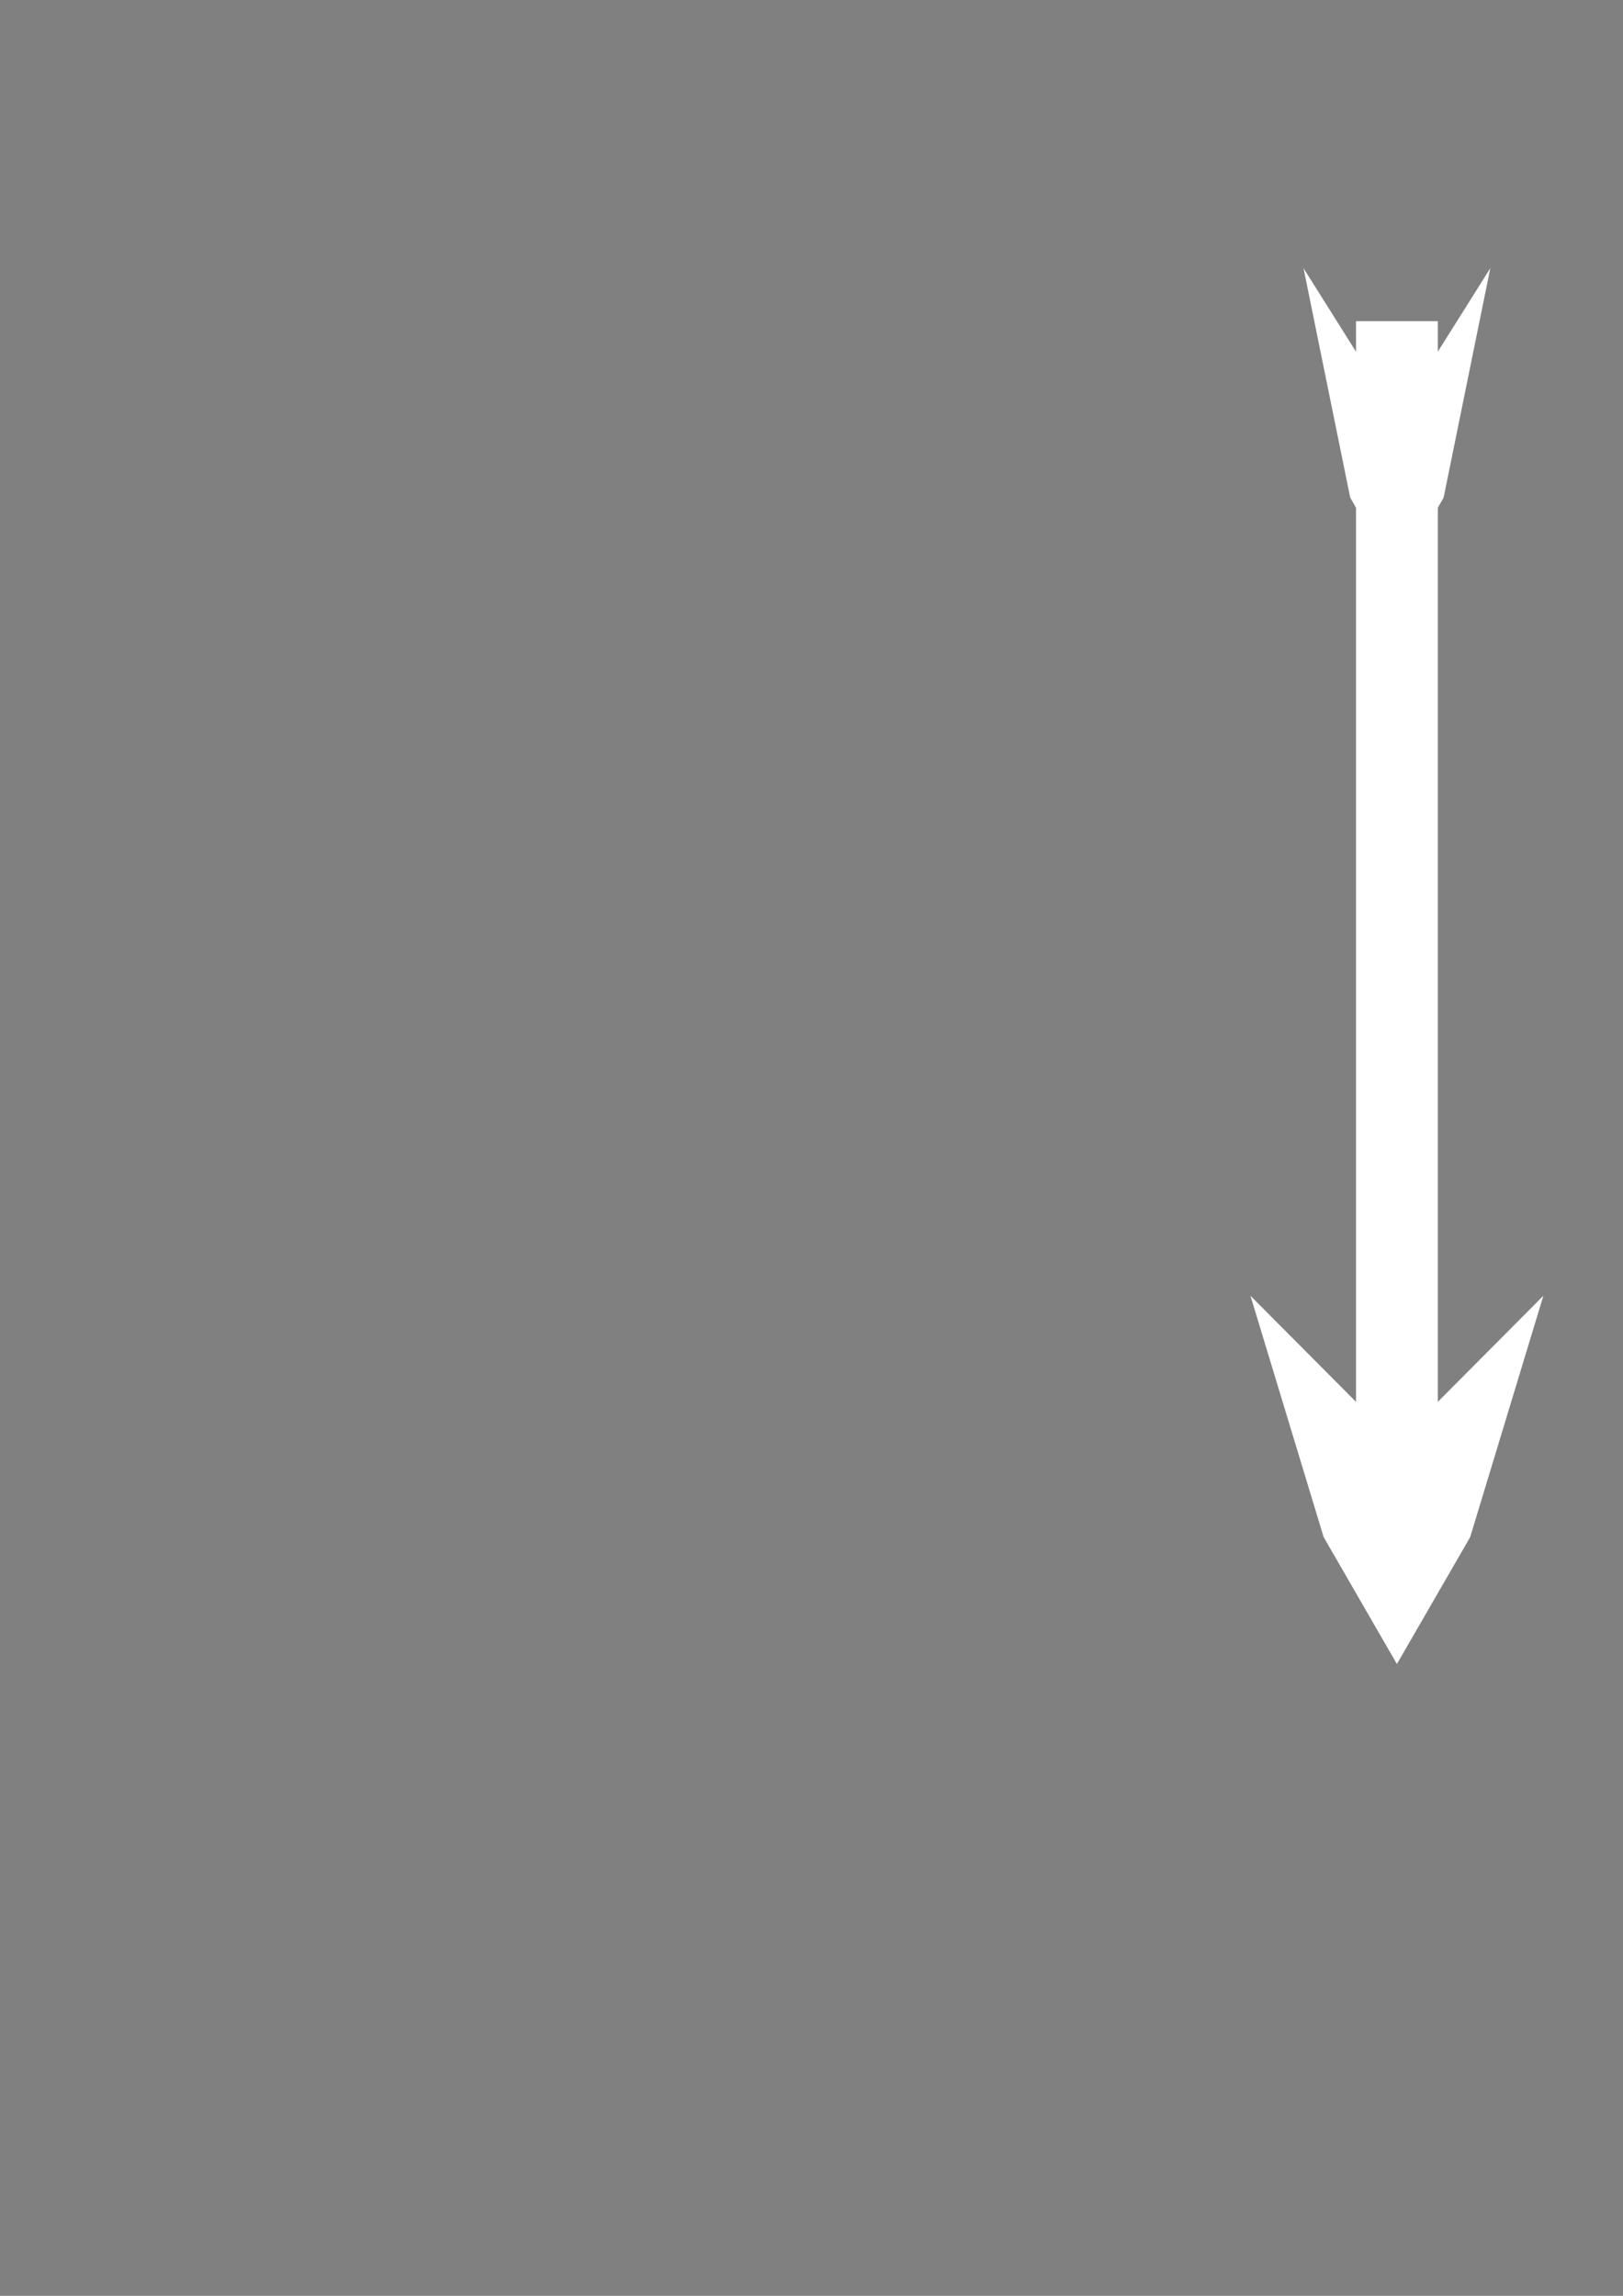 <?xml version="1.0" encoding="UTF-8" standalone="no"?>
<!-- Created with Inkscape (http://www.inkscape.org/) -->

<svg
   xmlns:dc="http://purl.org/dc/elements/1.1/"
   xmlns:cc="http://creativecommons.org/ns#"
   xmlns:rdf="http://www.w3.org/1999/02/22-rdf-syntax-ns#"
   xmlns:svg="http://www.w3.org/2000/svg"
   xmlns="http://www.w3.org/2000/svg"
   xmlns:sodipodi="http://sodipodi.sourceforge.net/DTD/sodipodi-0.dtd"
   xmlns:inkscape="http://www.inkscape.org/namespaces/inkscape"
   width="793.701"
   height="1122.52"
   viewBox="0 0 210 297"
   version="1.1"
   id="svg8"
   sodipodi:docname="assets.svg"
   inkscape:version="0.92.4 5da689c313, 2019-01-14">
  <rect x="0" y="0" width="210" height="297" fill="#808080" stroke="none"/>
  <defs
     id="defs2" />
  <sodipodi:namedview
     id="base"
     pagecolor="#282828"
     bordercolor="#666666"
     borderopacity="1.0"
     inkscape:pageopacity="0"
     inkscape:pageshadow="2"
     inkscape:zoom="0.12374369"
     inkscape:cx="1672.655"
     inkscape:cy="108.8637"
     inkscape:document-units="mm"
     inkscape:current-layer="layer1"
     showgrid="false"
     showborder="false"
     units="px"
     inkscape:window-width="1920"
     inkscape:window-height="1052"
     inkscape:window-x="0"
     inkscape:window-y="0"
     inkscape:window-maximized="1"
     inkscape:pagecheckerboard="false" />
  <g
     inkscape:label="Layer 1"
     inkscape:groupmode="layer"
     id="layer1">
    <g
       id="g857"
       inkscape:export-xdpi="30"
       inkscape:export-ydpi="30"
       transform="rotate(90,190.251,115.958)">
      <rect
         y="120.17"
         x="115.842"
         height="10.583"
         width="146.914"
         id="rect815"
         style="opacity:1;fill:#ffffff;fill-opacity:1;stroke:none;stroke-width:21.167;stroke-miterlimit:4;stroke-dasharray:none;stroke-dashoffset:0;stroke-opacity:1" />
      <path
         sodipodi:nodetypes="ccccccc"
         inkscape:connector-curvature="0"
         id="path817"
         d="m 241.915,144.415 19.05,-18.953 -19.05,-18.953 31.231,9.477 16.414,9.477 -16.414,9.477 z"
         inkscape:transform-center-x="-5.4712771"
         style="opacity:1;fill:#ffffff;fill-opacity:1;stroke:none;stroke-width:21.167;stroke-miterlimit:4;stroke-dasharray:none;stroke-dashoffset:0;stroke-opacity:1" />
      <path
         sodipodi:nodetypes="ccccccc"
         inkscape:connector-curvature="0"
         id="path839"
         d="m 108.987,137.547 19.219,-12.085 -19.219,-12.085 29.685,6.042 10.466,6.042 -10.466,6.042 z"
         inkscape:transform-center-x="-3.4886287"
         style="opacity:1;fill:#ffffff;fill-opacity:1;stroke:none;stroke-width:21.167;stroke-miterlimit:4;stroke-dasharray:none;stroke-dashoffset:0;stroke-opacity:1" />
    </g>
    <rect
       style="opacity:1;fill:#141414;fill-opacity:1;stroke:none;stroke-width:21.167;stroke-miterlimit:4;stroke-dasharray:none;stroke-dashoffset:0;stroke-opacity:1"
       id="rect859"
       width="1024"
       height="600"
       x="397.631"
       y="-186.583"
       inkscape:export-xdpi="30"
       inkscape:export-ydpi="30" />
    <flowRoot
       xml:space="preserve"
       id="flowRoot861"
       style="font-style:normal;font-weight:normal;font-size:40px;line-height:1.25;font-family:sans-serif;letter-spacing:0px;word-spacing:0px;fill:#000000;fill-opacity:1;stroke:none"
       transform="scale(0.265)"><flowRegion
         id="flowRegion863"><rect
           id="rect865"
           width="2456.691"
           height="848.528"
           x="2044.549"
           y="233.585" /></flowRegion><flowPara
         id="flowPara867" /></flowRoot>  </g>
</svg>

